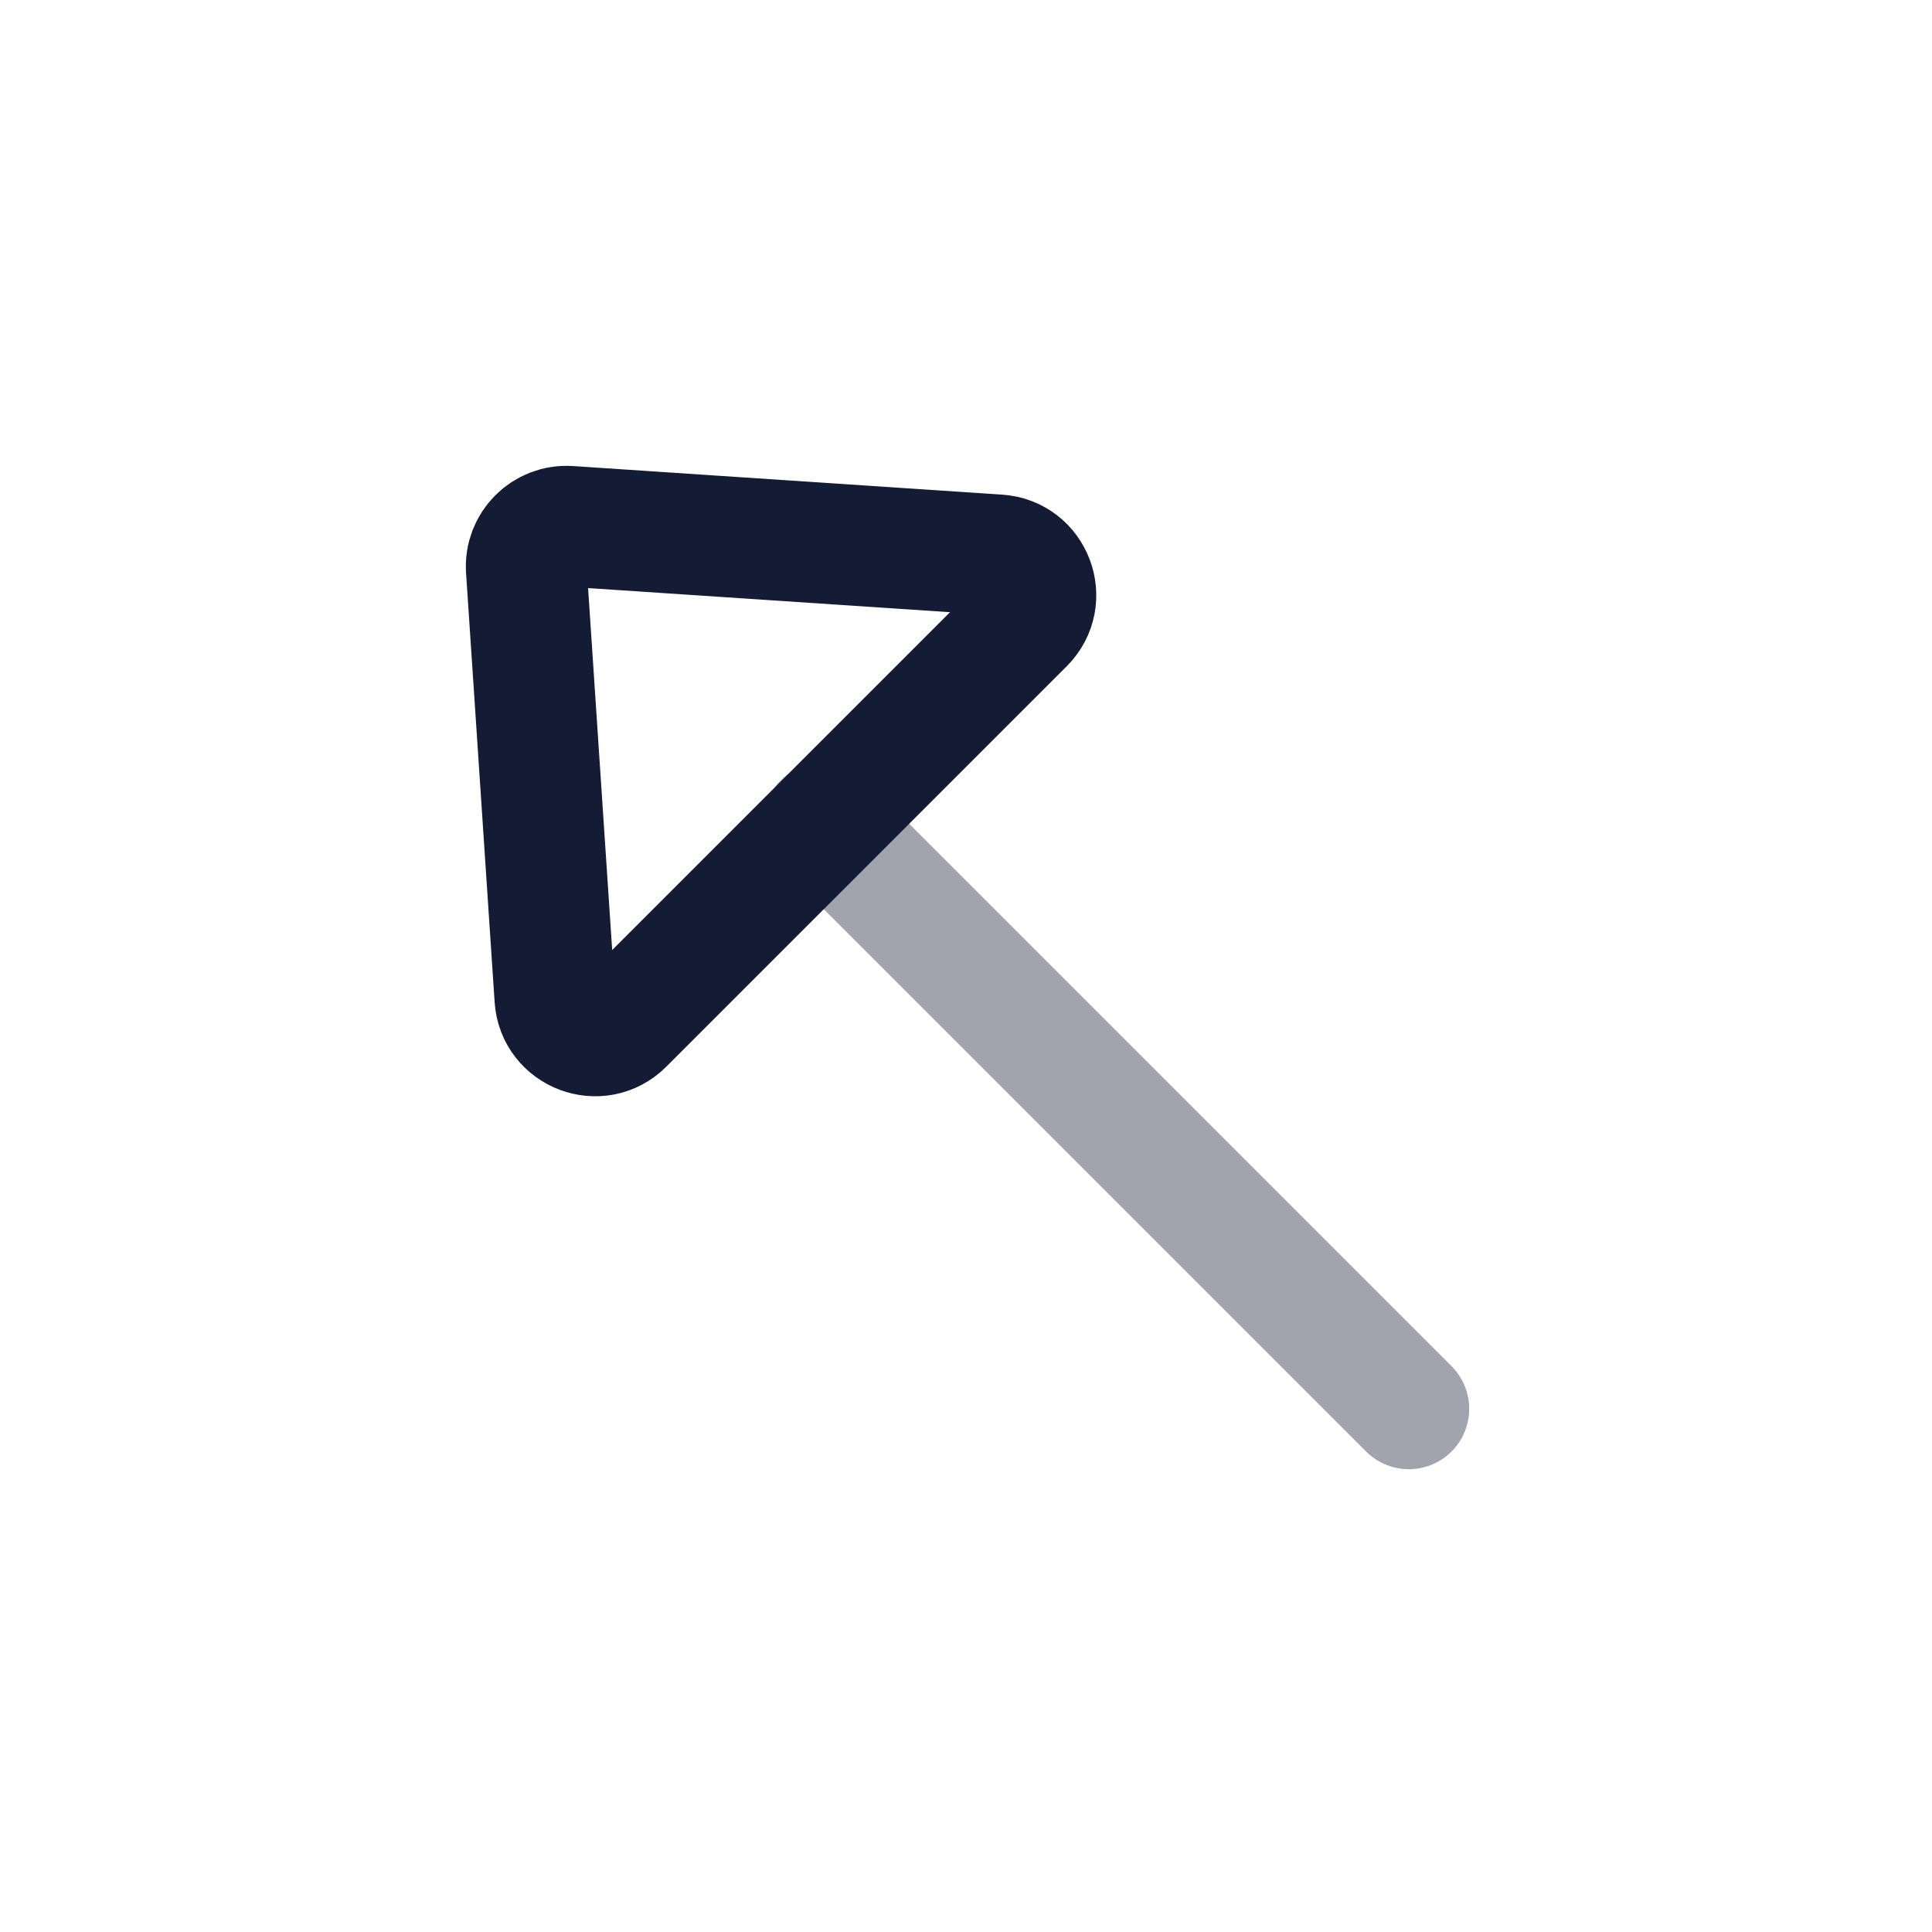 <svg width="24" height="24" viewBox="0 0 24 24" fill="none" xmlns="http://www.w3.org/2000/svg">
<path opacity="0.4" d="M17.501 17.501L10.227 10.227" stroke="#141B34" stroke-width="1.5" stroke-linecap="round" stroke-linejoin="round"/>
<path d="M6.893 12.401L6.538 7.07C6.518 6.768 6.768 6.518 7.07 6.538L12.401 6.893C12.829 6.922 13.025 7.442 12.721 7.746L7.746 12.721C7.442 13.025 6.922 12.829 6.893 12.401Z" stroke="#141B34" stroke-width="1.5" stroke-linecap="round" stroke-linejoin="round"/>
</svg>
